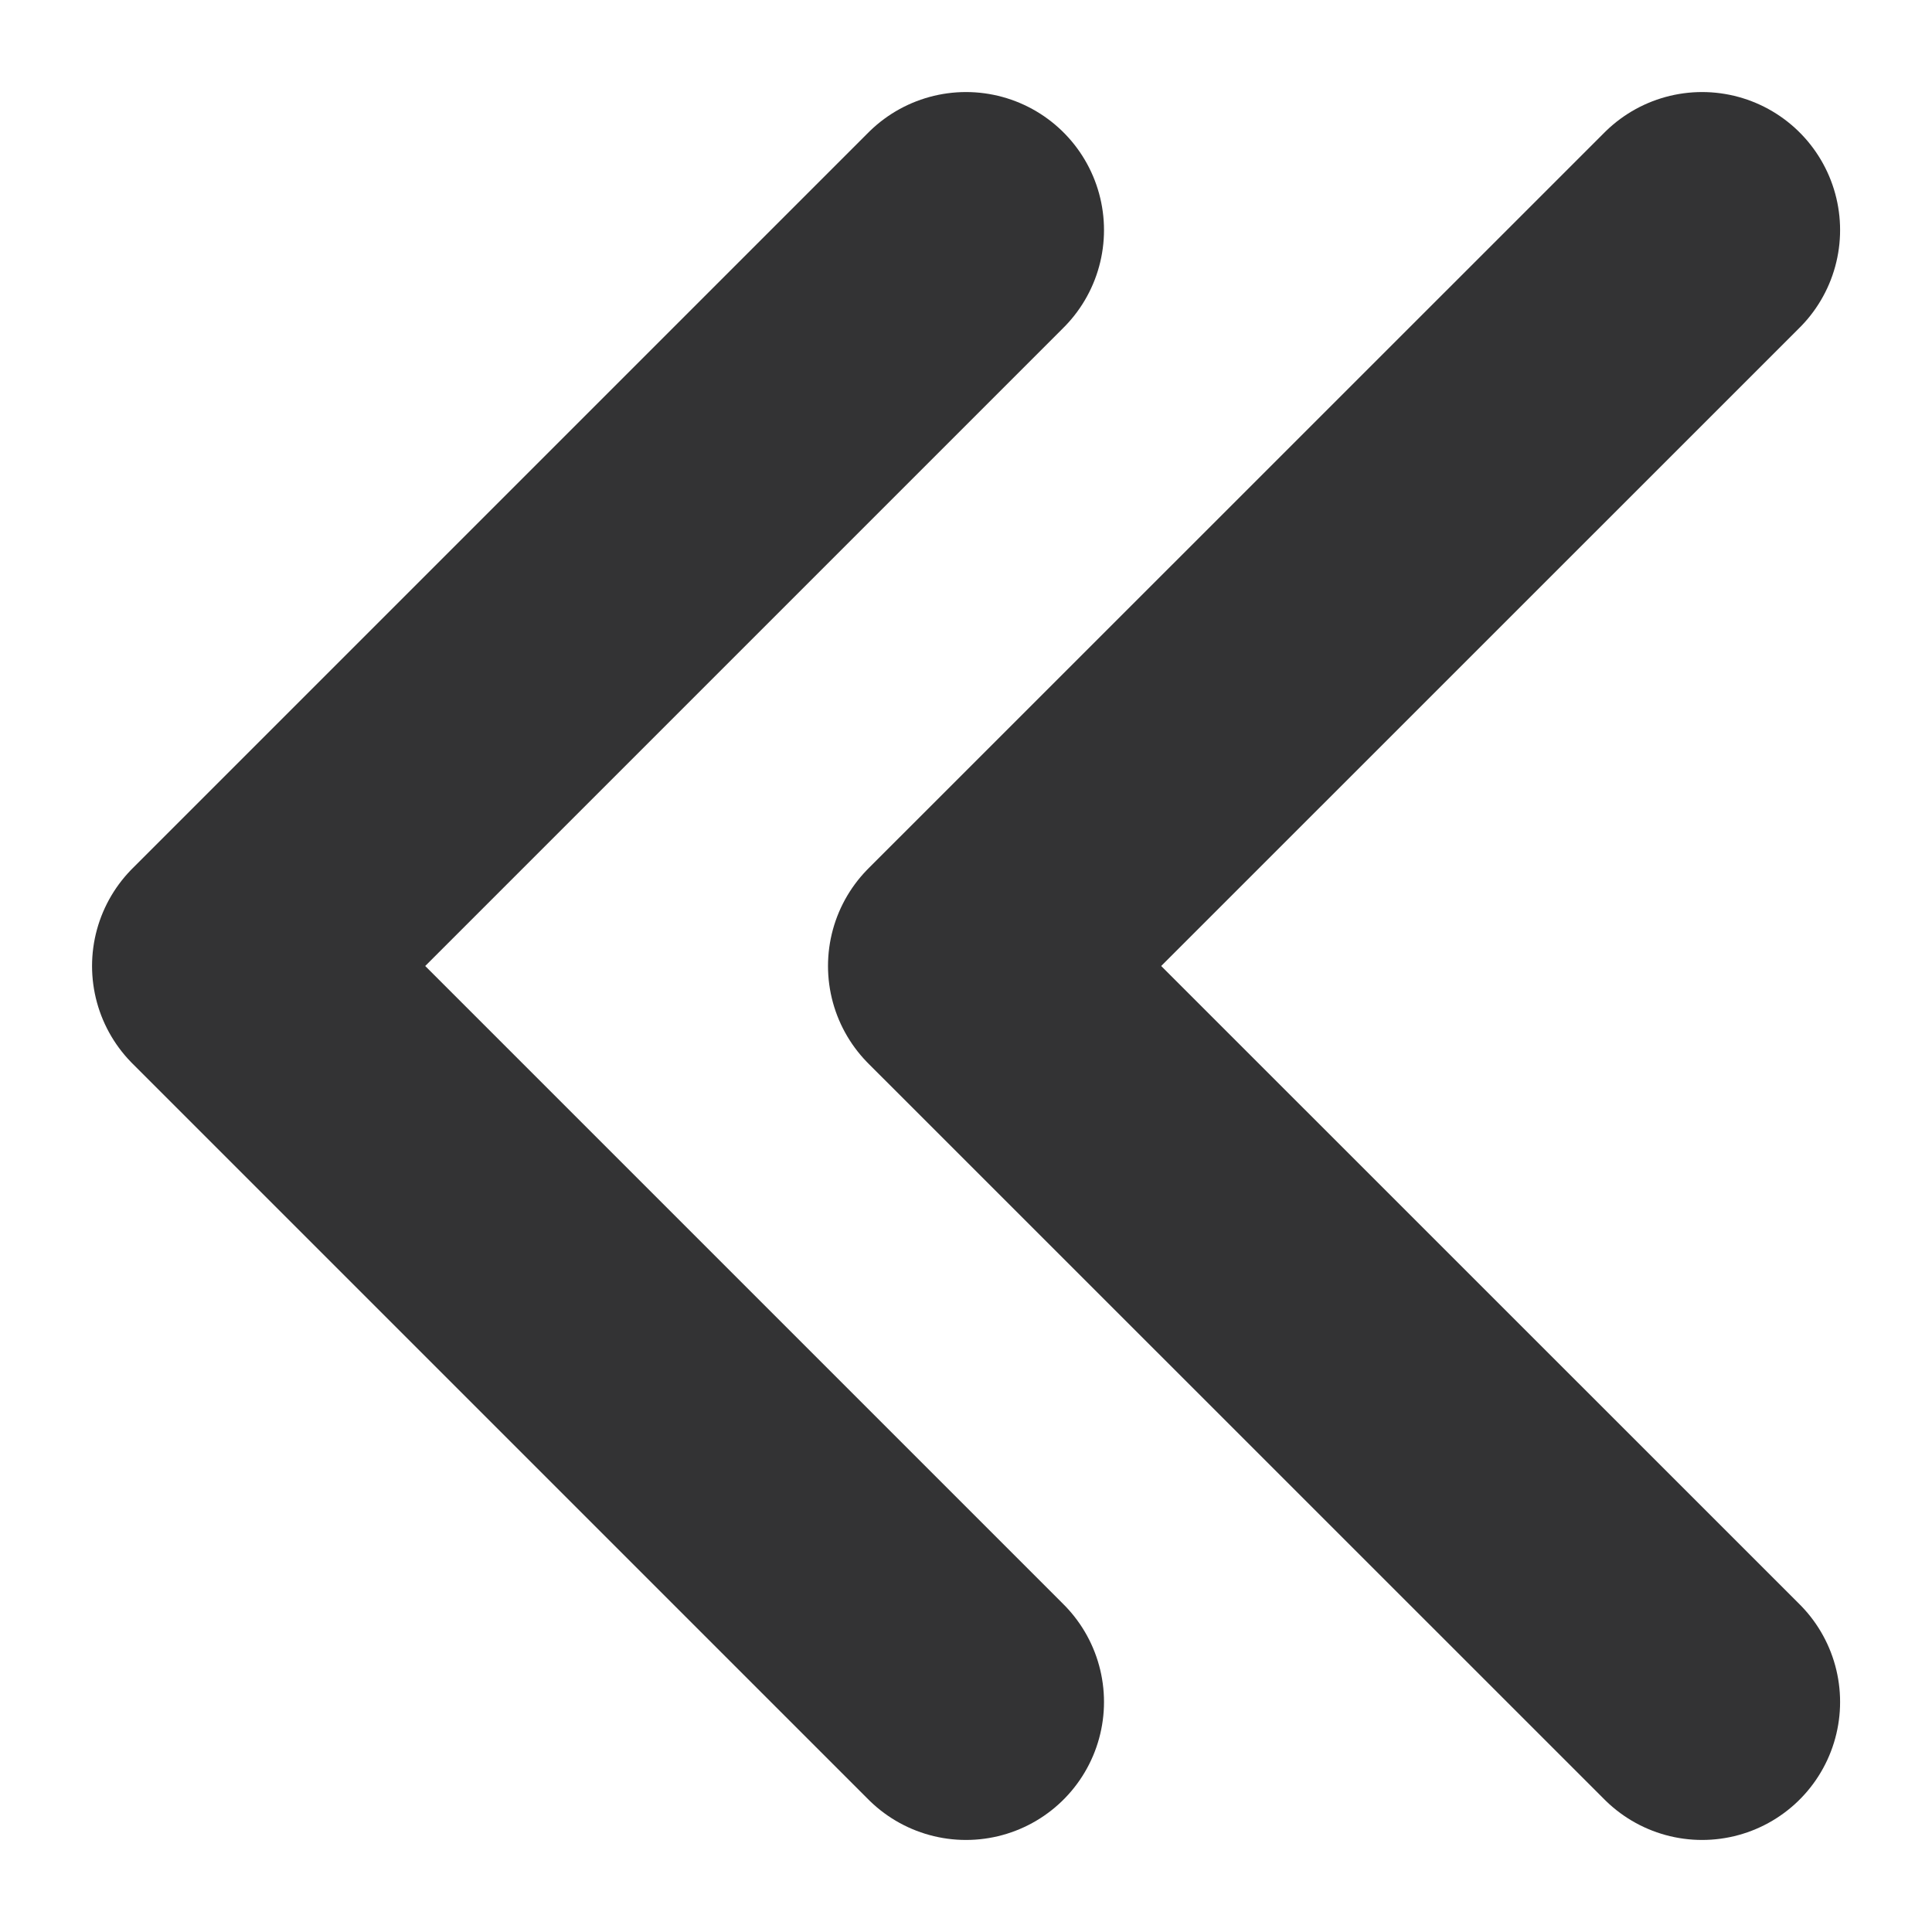 <svg width="14" height="14" viewBox="0 0 14 14" fill="none" xmlns="http://www.w3.org/2000/svg">
<path d="M12.334 12.333L7 7L12.334 1.667" stroke="#333334" stroke-width="2" stroke-linecap="round" stroke-linejoin="round"/>
<path d="M7 12.333L1.667 7L7 1.667" stroke="#333334" stroke-width="2" stroke-linecap="round" stroke-linejoin="round"/>
</svg>
